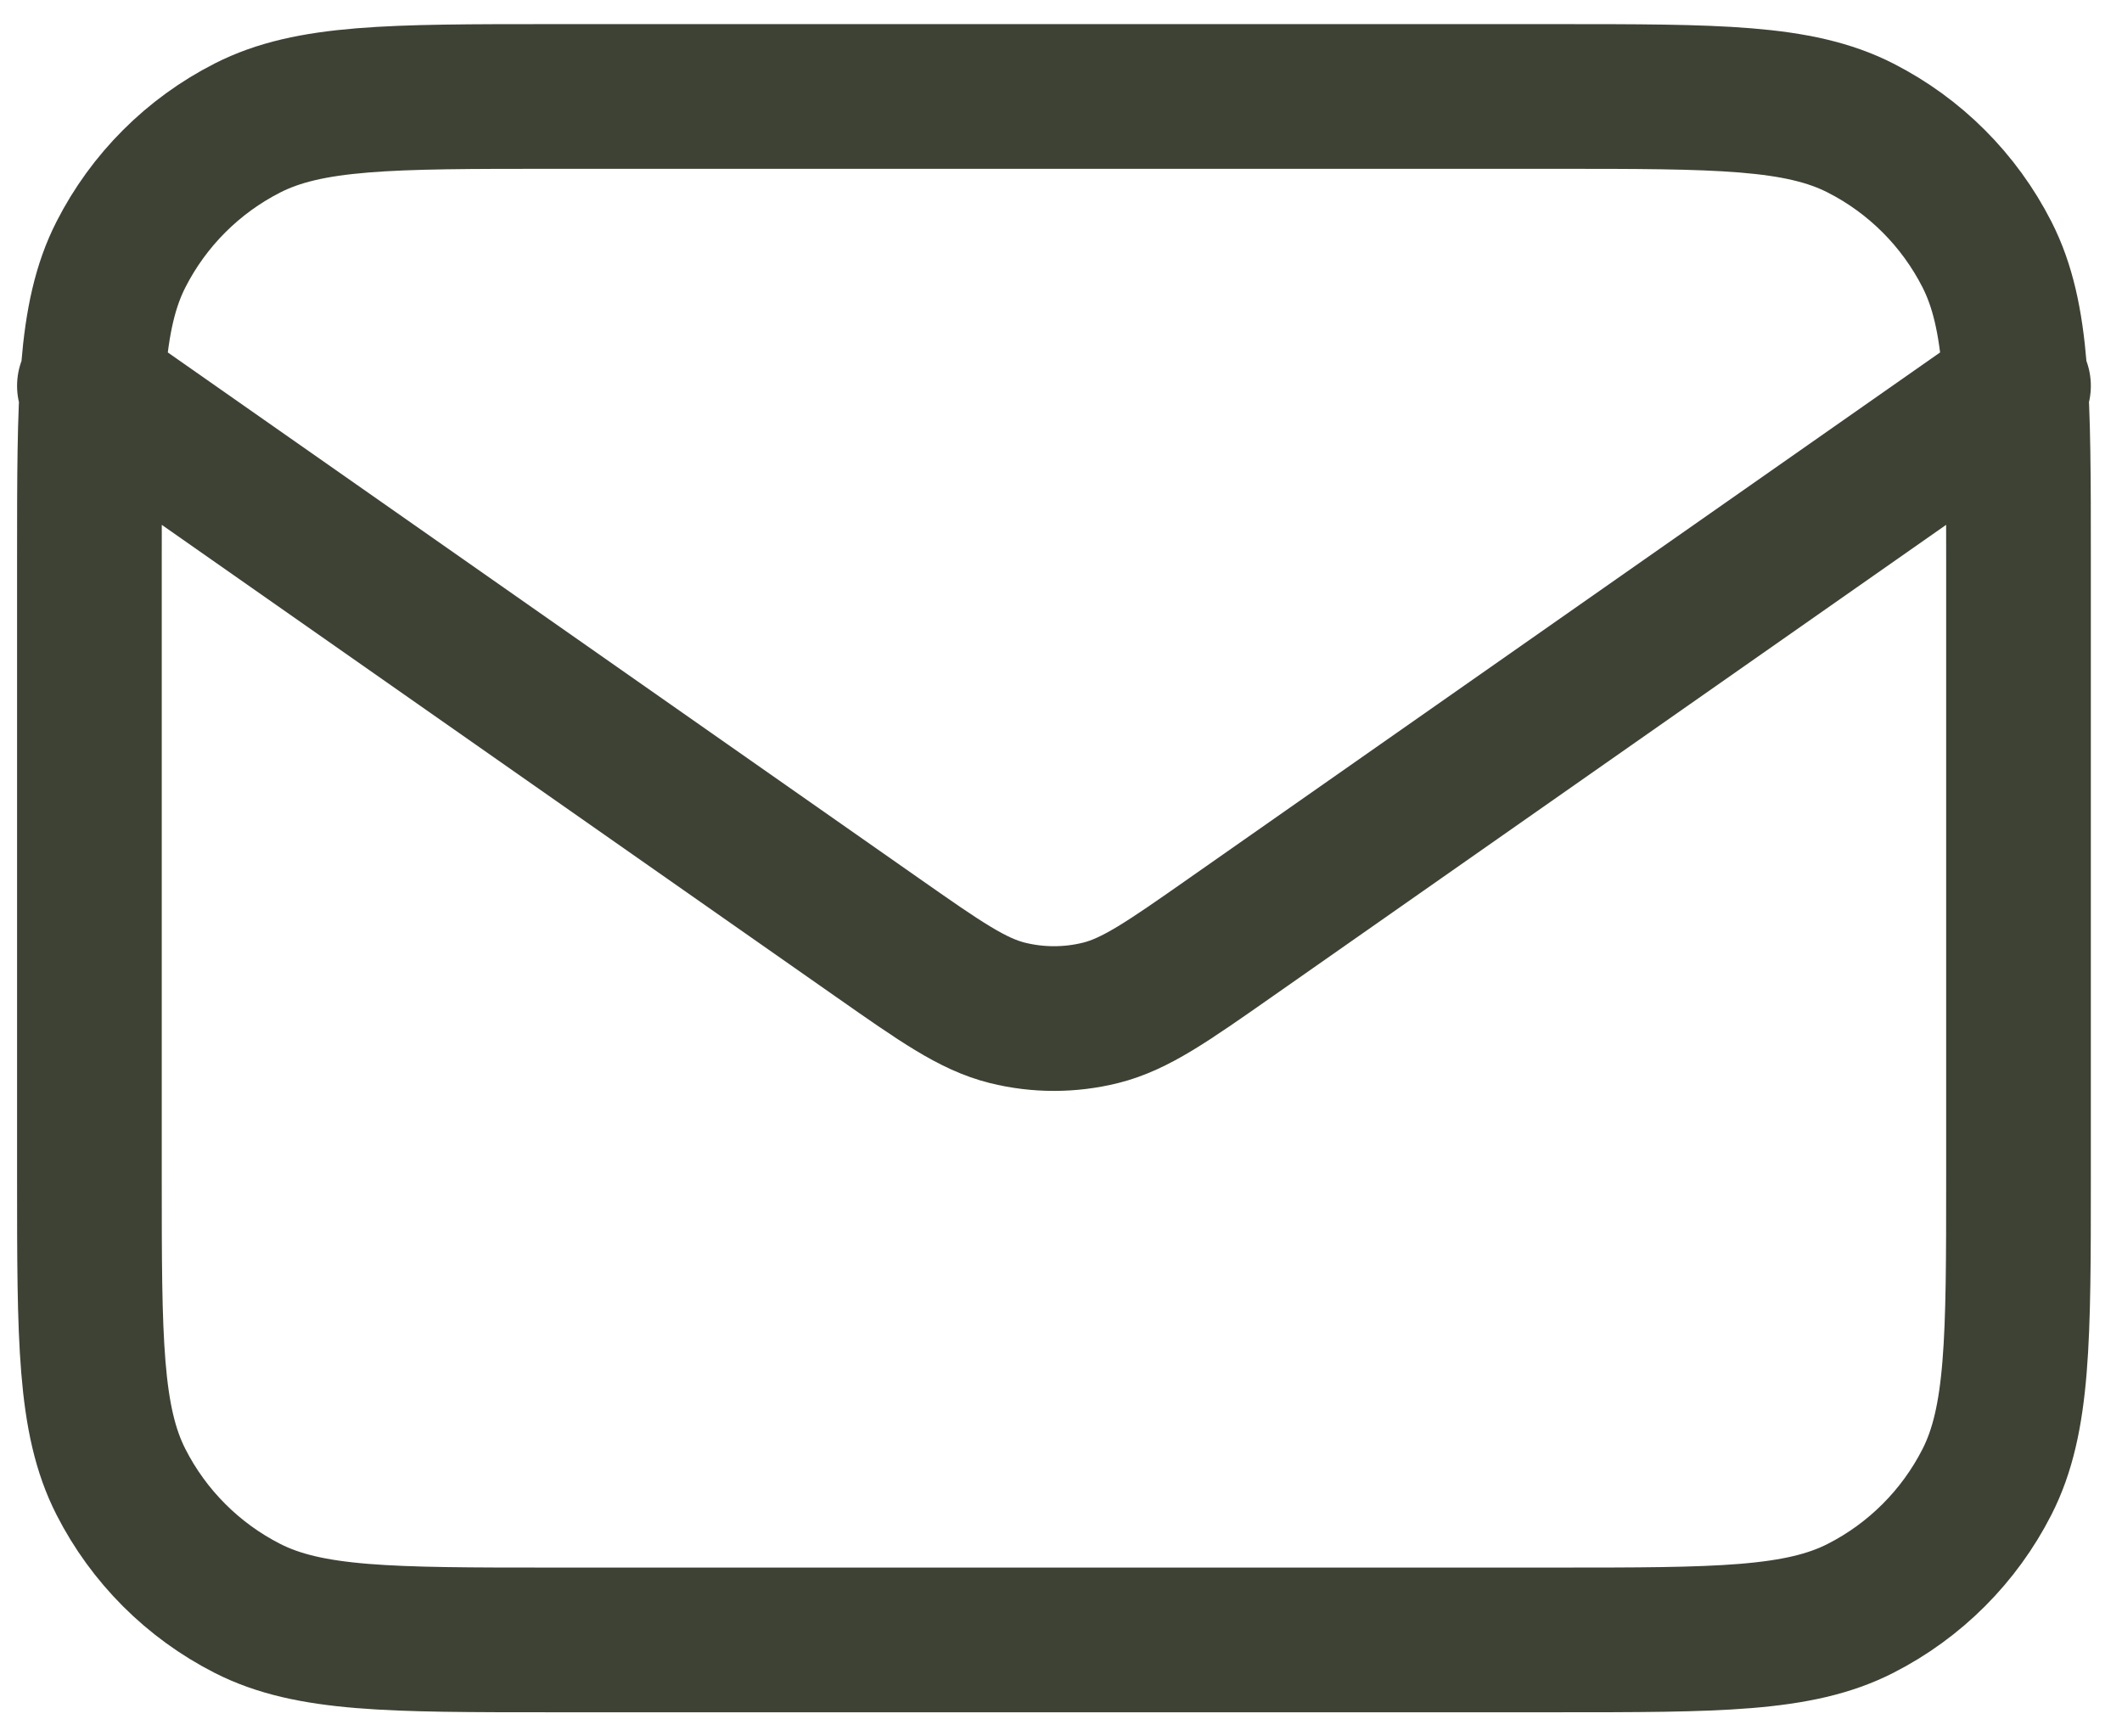 <svg width="44" height="36" viewBox="0 0 44 36" fill="none" xmlns="http://www.w3.org/2000/svg">
<path d="M1.854 8L18.184 19.431C19.506 20.357 20.167 20.819 20.887 20.999C21.522 21.157 22.186 21.157 22.822 20.999C23.541 20.819 24.202 20.357 25.524 19.431L41.854 8M11.454 34H32.254C35.614 34 37.294 34 38.578 33.346C39.707 32.771 40.625 31.853 41.2 30.724C41.854 29.441 41.854 27.76 41.854 24.4V11.6C41.854 8.24 41.854 6.56 41.2 5.276C40.625 4.147 39.707 3.229 38.578 2.654C37.294 2 35.614 2 32.254 2H11.454C8.094 2 6.414 2 5.13 2.654C4.001 3.229 3.083 4.147 2.508 5.276C1.854 6.56 1.854 8.24 1.854 11.6V24.4C1.854 27.76 1.854 29.441 2.508 30.724C3.083 31.853 4.001 32.771 5.13 33.346C6.414 34 8.094 34 11.454 34Z" stroke="#3E4234" stroke-width="3" stroke-linecap="round" stroke-linejoin="round"/>
</svg>
